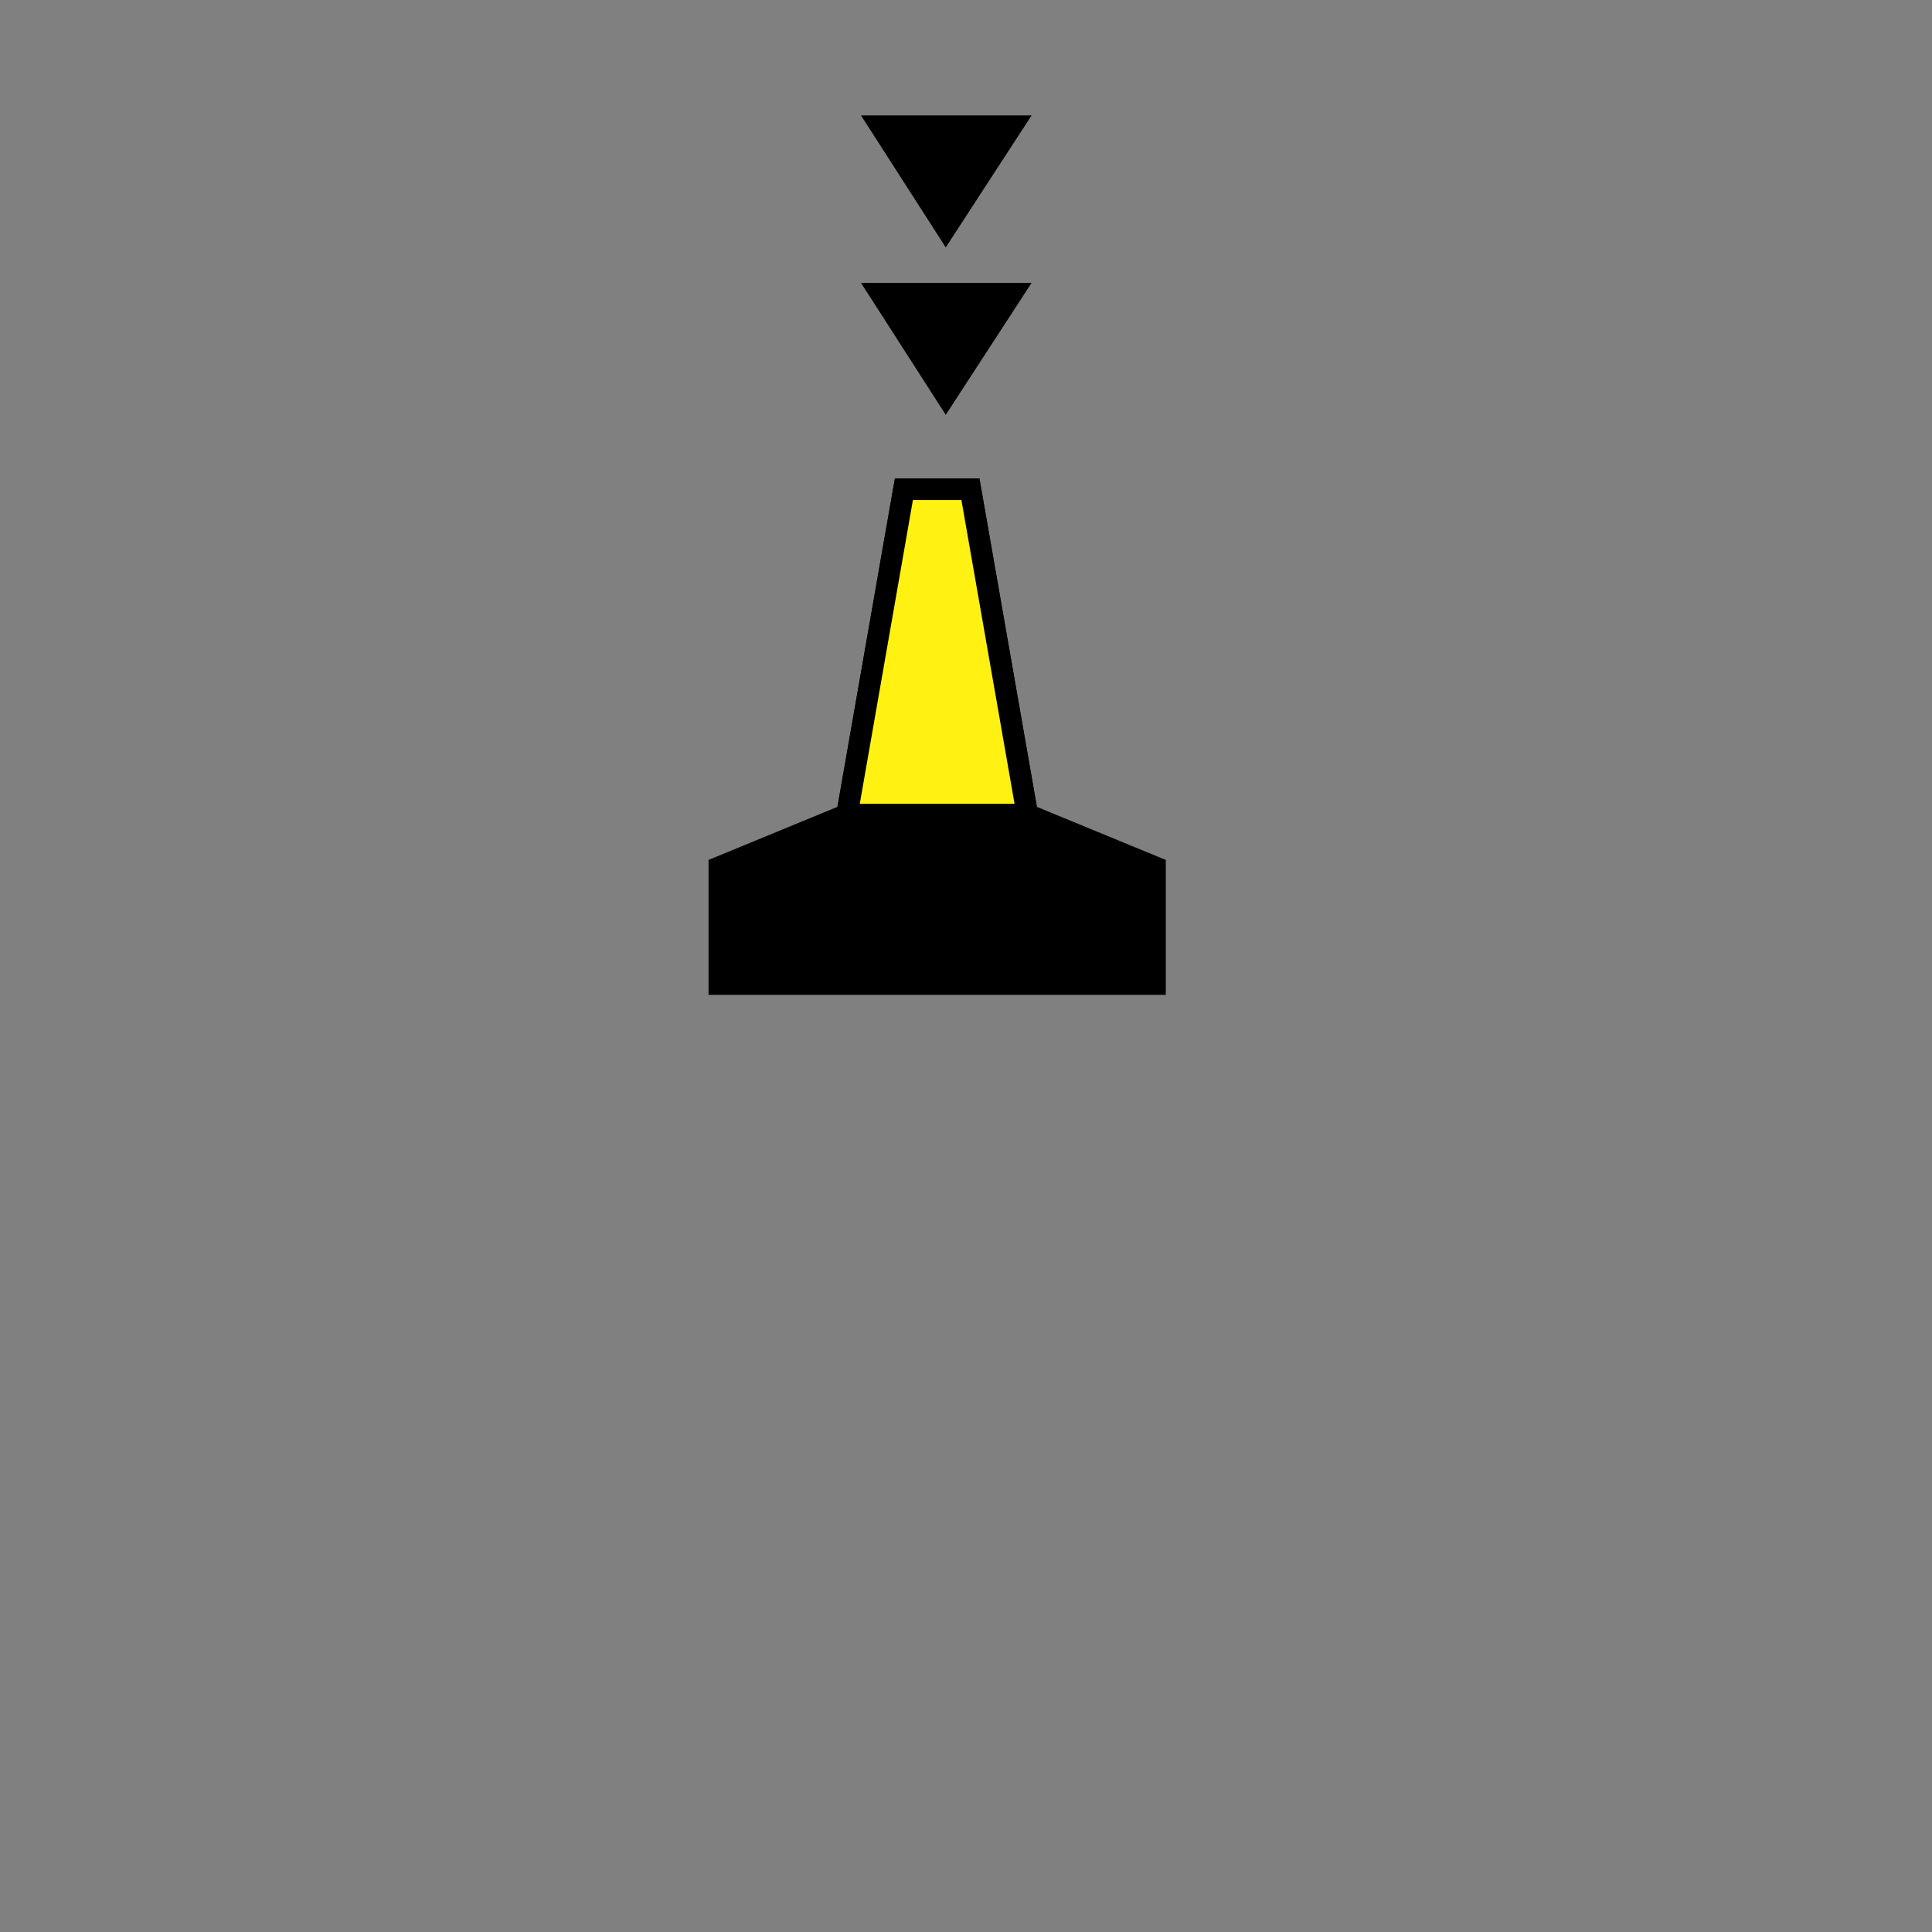 <?xml version="1.0" encoding="UTF-8" standalone="no"?>
<!-- Creator: CorelDRAW X6 -->

<svg
   xmlns:dc="http://purl.org/dc/elements/1.1/"
   xmlns:cc="http://creativecommons.org/ns#"
   xmlns:rdf="http://www.w3.org/1999/02/22-rdf-syntax-ns#"
   xmlns:svg="http://www.w3.org/2000/svg"
   xmlns="http://www.w3.org/2000/svg"
   xmlns:sodipodi="http://sodipodi.sourceforge.net/DTD/sodipodi-0.dtd"
   xmlns:inkscape="http://www.inkscape.org/namespaces/inkscape"
   xml:space="preserve"
   width="18mm"
   height="18mm"
   version="1.1"
   shape-rendering="geometricPrecision"
   text-rendering="geometricPrecision"
   image-rendering="optimizeQuality"
   fill-rule="evenodd"
   clip-rule="evenodd"
   viewBox="0 0 1800 1800"
   id="svg21"
   sodipodi:docname="Marks-Cardinal-South.svg"
   inkscape:version="0.92.0 r15299"><rect x="0" y="0" width="1800" height="1800" fill="#808080" stroke="none"/><defs
     id="defs25" /><sodipodi:namedview
     pagecolor="#ffffff"
     bordercolor="#666666"
     borderopacity="1"
     objecttolerance="10"
     gridtolerance="10"
     guidetolerance="10"
     inkscape:pageopacity="0"
     inkscape:pageshadow="2"
     inkscape:window-width="2444"
     inkscape:window-height="1453"
     id="namedview23"
     showgrid="false"
     inkscape:zoom="12.273727"
     inkscape:cx="20.668113"
     inkscape:cy="24.053571"
     inkscape:window-x="147"
     inkscape:window-y="147"
     inkscape:window-maximized="0"
     inkscape:current-layer="svg21" /><g
     id="g4820"><rect
       width="1693.333"
       height="1693.333"
       id="rect3"
       x="-3.5668947e-008"
       y="106.667"
       style="fill:none;stroke-width:0.941" /><polygon
       transform="translate(-26.865,-383.502)"
       points="908,770 829,647 988,647 "
       id="polygon5"
       style="fill:#000000" /><polygon
       transform="translate(-26.865,-383.502)"
       points="829,491 988,491 908,614 "
       id="polygon7"
       style="fill:#000000" /><polygon
       transform="translate(-26.865,-392.125)"
       points="697,1200 816,1151 869,848 931,848 984,1151 1103,1200 1103,1309 697,1309 "
       id="polygon9"
       style="fill:#000000;stroke:#000000;stroke-width:20" /><polygon
       transform="translate(-26.865,-392.125)"
       points="869,848 931,848 984,1151 816,1151 "
       id="polygon11"
       style="fill:#fff212;stroke:#000000;stroke-width:20" /></g></svg>